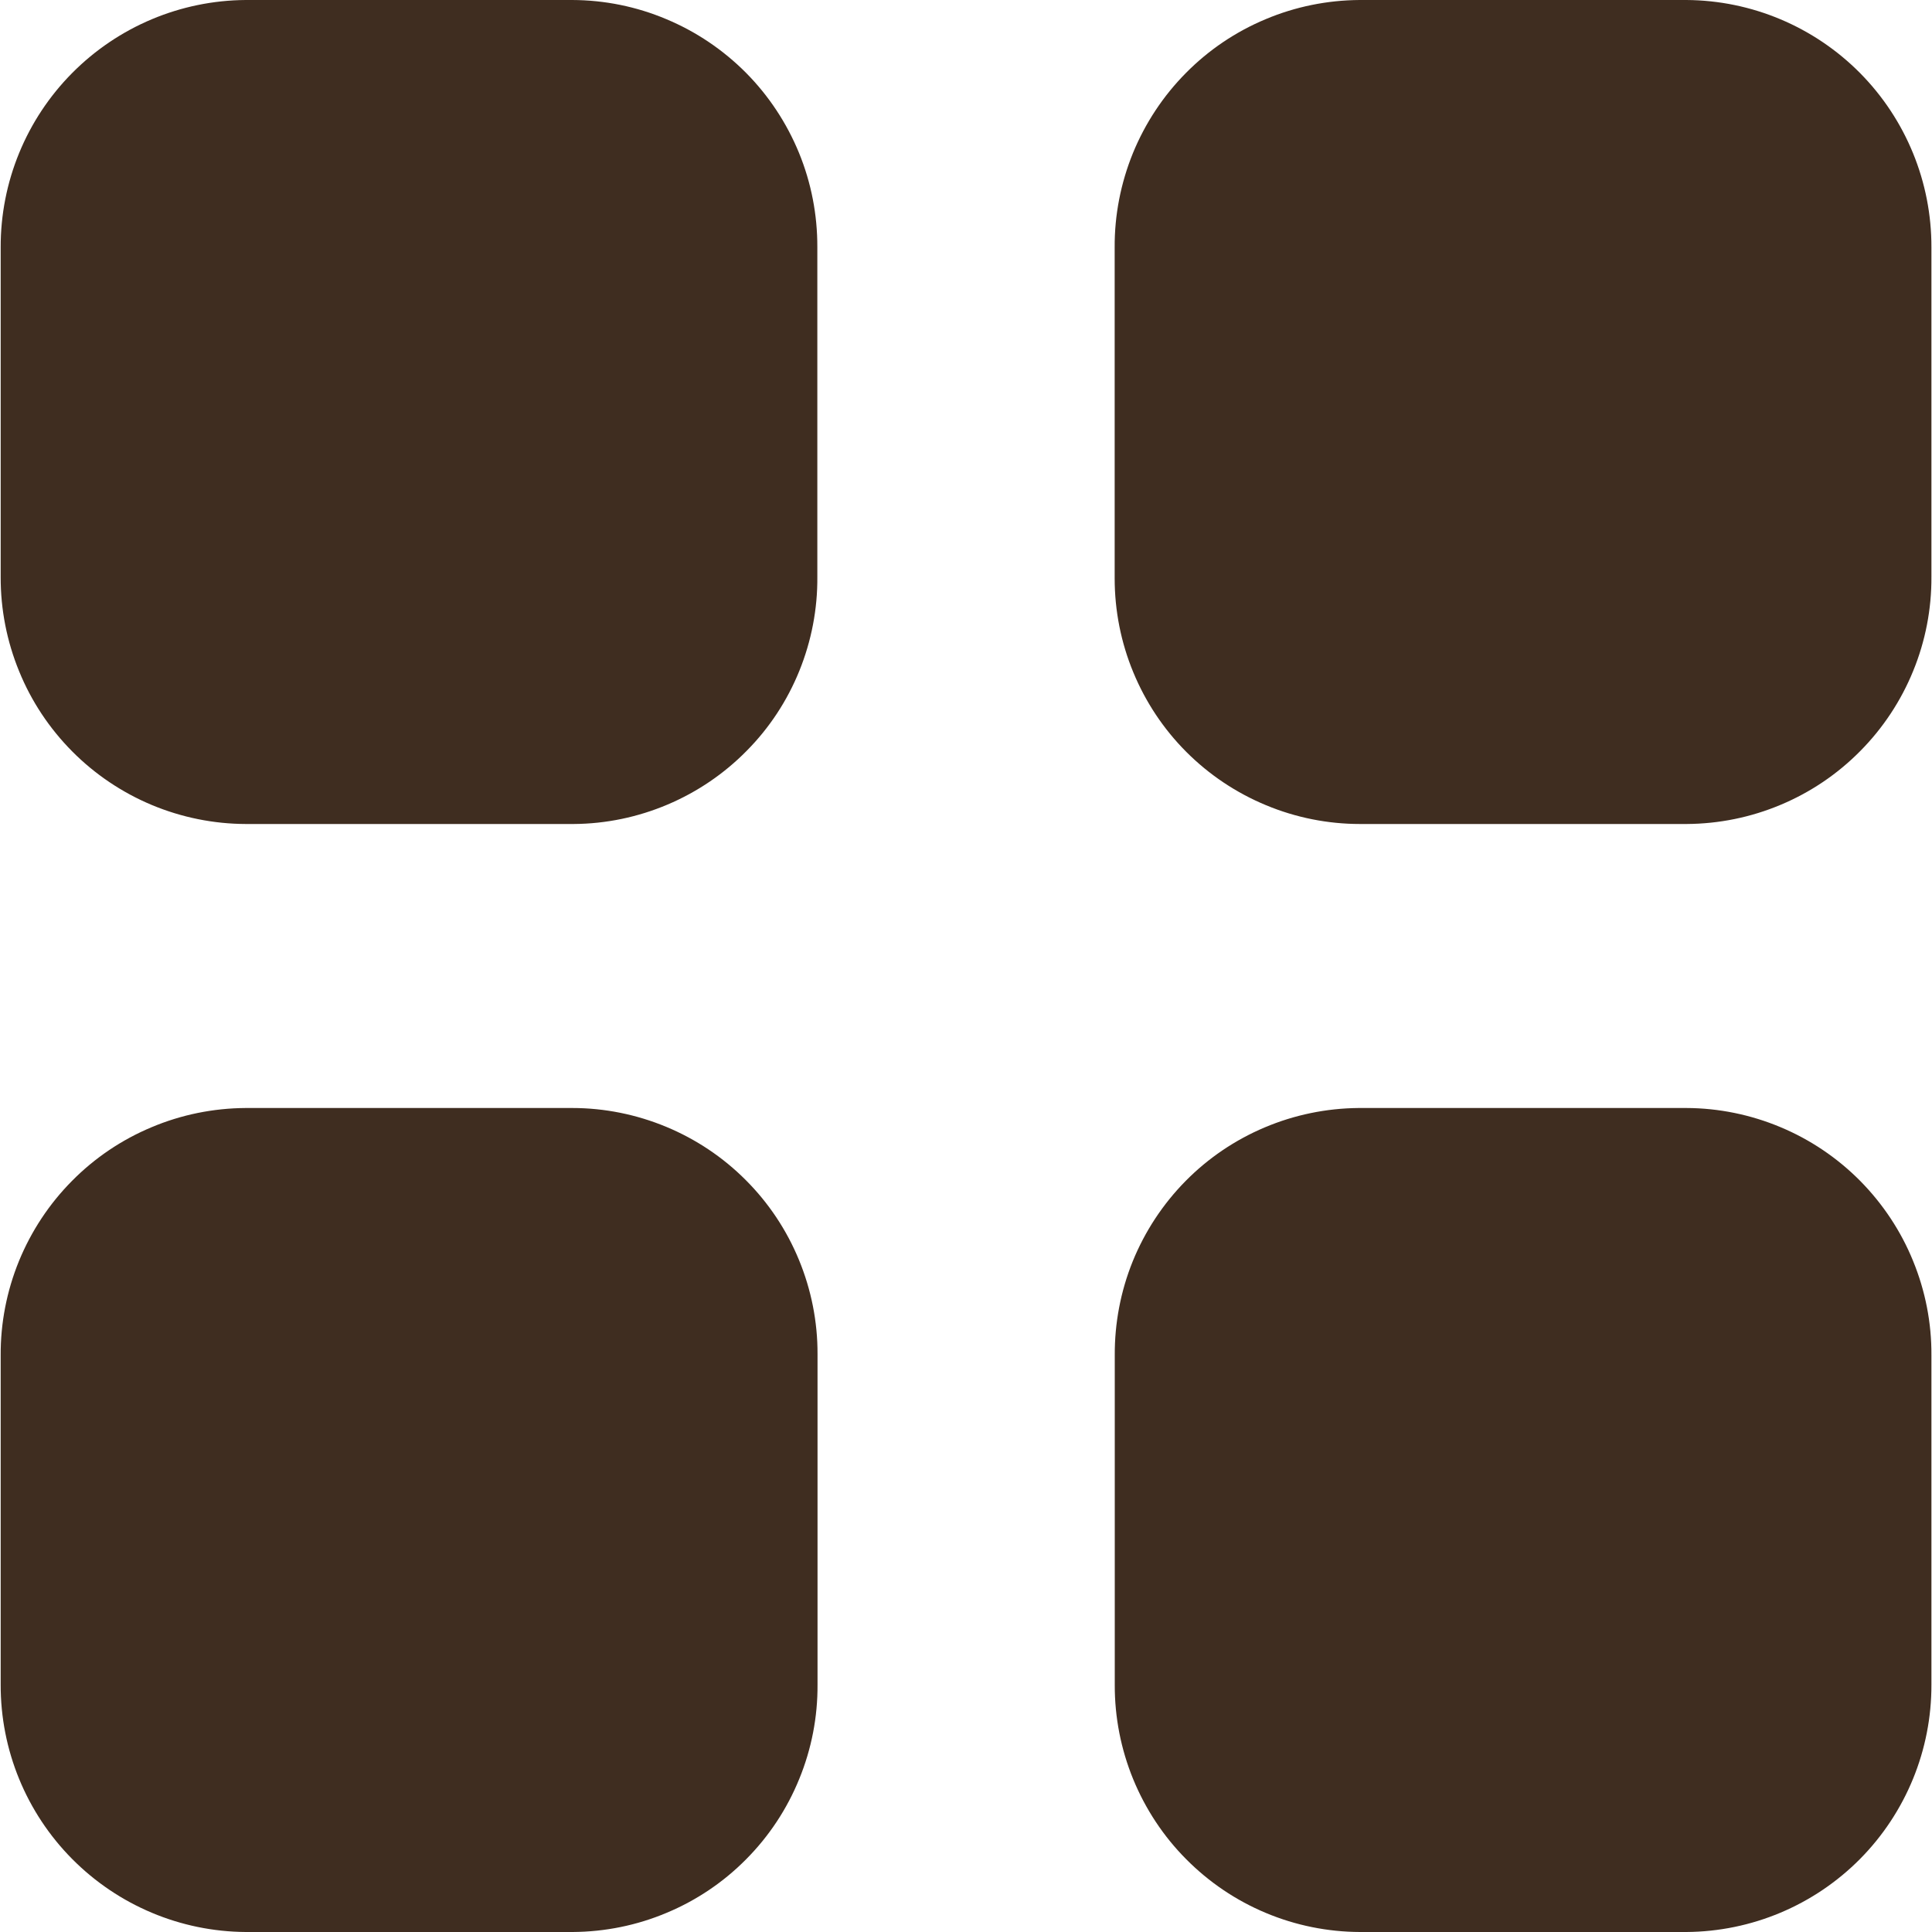 <svg xmlns="http://www.w3.org/2000/svg" width="20" height="20" fill="none" viewBox="0 0 20 20"><path fill="#3F2D20" d="M14.079 20C13.745 19.999 13.413 19.932 13.105 19.803C12.796 19.674 12.516 19.485 12.28 19.247C12.044 19.01 11.858 18.728 11.731 18.419C11.604 18.109 11.539 17.778 11.54 17.443V14.031C11.538 13.697 11.601 13.366 11.726 13.057C11.852 12.747 12.037 12.466 12.271 12.228C12.505 11.99 12.784 11.801 13.092 11.671C13.399 11.541 13.729 11.473 14.063 11.47H17.457C17.792 11.471 18.123 11.539 18.431 11.668C18.74 11.797 19.02 11.986 19.256 12.224C19.491 12.462 19.678 12.743 19.804 13.053C19.931 13.363 19.996 13.694 19.994 14.029V17.439C19.996 18.115 19.73 18.764 19.255 19.244C18.779 19.724 18.132 19.996 17.456 20H14.079ZM2.545 20C1.869 19.996 1.223 19.724 0.747 19.244C0.271 18.764 0.005 18.115 0.007 17.439V14.031C0.005 13.696 0.07 13.364 0.196 13.055C0.323 12.745 0.509 12.463 0.745 12.225C0.98 11.987 1.26 11.798 1.569 11.669C1.877 11.539 2.208 11.472 2.543 11.47H5.924C6.258 11.47 6.589 11.537 6.897 11.665C7.205 11.793 7.485 11.98 7.721 12.217C7.957 12.453 8.144 12.734 8.271 13.043C8.398 13.351 8.464 13.682 8.463 14.016C8.463 14.021 8.463 14.026 8.463 14.031V17.439C8.465 17.774 8.401 18.105 8.274 18.415C8.148 18.725 7.962 19.007 7.726 19.245C7.491 19.483 7.211 19.672 6.902 19.801C6.594 19.931 6.263 19.998 5.928 20H2.545ZM14.079 8.53C13.745 8.53 13.415 8.464 13.107 8.336C12.798 8.208 12.518 8.021 12.282 7.785C12.046 7.549 11.859 7.268 11.732 6.96C11.604 6.651 11.539 6.321 11.539 5.987C11.539 5.981 11.539 5.976 11.539 5.97V2.561C11.537 2.226 11.602 1.895 11.728 1.585C11.855 1.275 12.041 0.993 12.277 0.755C12.512 0.517 12.792 0.328 13.101 0.199C13.409 0.069 13.74 0.002 14.075 0H17.457C18.133 0.004 18.779 0.276 19.255 0.756C19.73 1.236 19.996 1.885 19.994 2.561V5.97C19.996 6.304 19.932 6.636 19.805 6.946C19.679 7.255 19.493 7.537 19.257 7.775C19.022 8.013 18.742 8.202 18.434 8.331C18.125 8.461 17.795 8.528 17.46 8.53H14.079ZM2.545 8.53C2.211 8.529 1.88 8.462 1.571 8.333C1.263 8.204 0.982 8.015 0.747 7.778C0.511 7.54 0.324 7.259 0.198 6.949C0.071 6.64 0.006 6.308 0.007 5.974V2.561C0.005 1.885 0.271 1.236 0.747 0.756C1.223 0.276 1.869 0.004 2.545 0H5.923C6.258 0.001 6.589 0.068 6.897 0.198C7.206 0.327 7.486 0.516 7.722 0.753C7.958 0.991 8.144 1.273 8.271 1.582C8.398 1.892 8.462 2.223 8.461 2.558V5.97C8.464 6.304 8.4 6.635 8.275 6.944C8.15 7.253 7.965 7.535 7.73 7.772C7.496 8.01 7.217 8.199 6.91 8.329C6.603 8.459 6.273 8.528 5.939 8.53H2.545Z"/></svg>